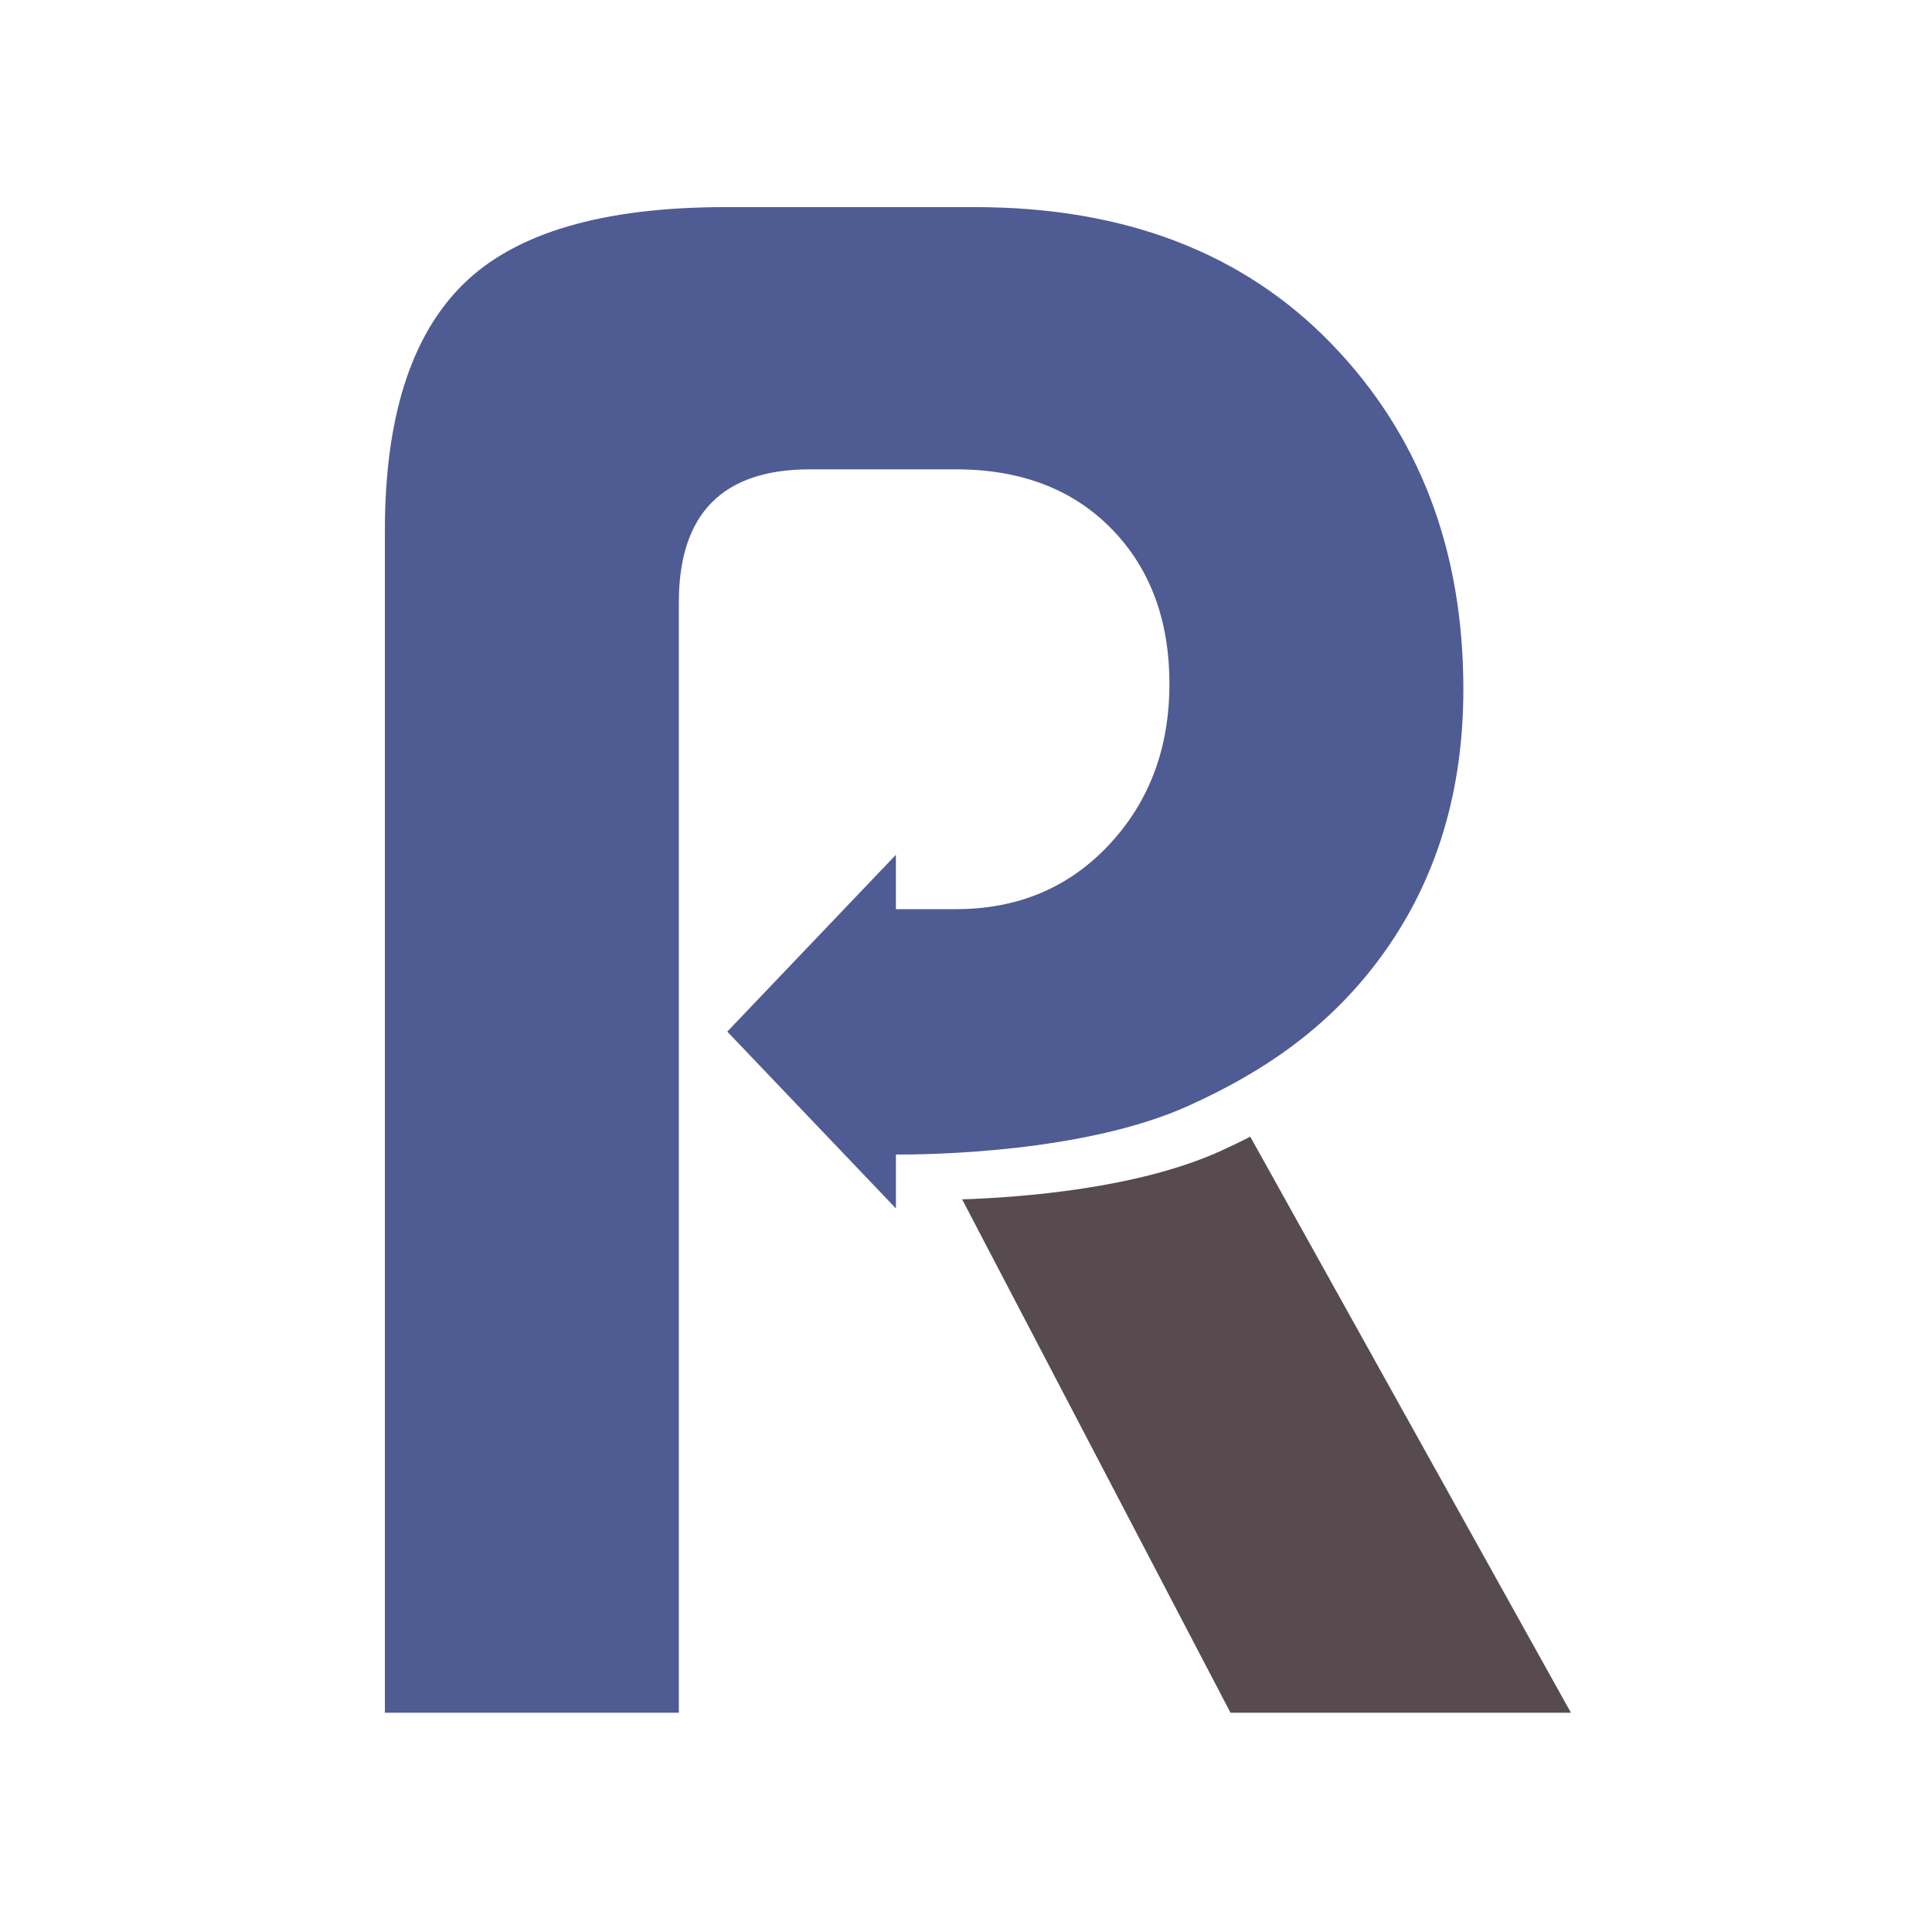 <svg xmlns="http://www.w3.org/2000/svg" width="512" height="512" viewBox="-96 -52.888 512 512"><path fill="#584B4F" d="M320.312 401l-84.974-152.65c-2.623 1.34-5.282 2.622-7.98 3.838-21.91 9.892-52.444 12.236-68.382 12.766L230.09 401h90.222z"/><path fill="#4F5B93" d="M256.777 38.14C233.42 14.048 201.943 2 162.35 2H96.224C63.72 2 40.55 8.82 26.734 22.45 12.907 36.096 6 57.854 6 87.74V401h77.896V106.793c0-23.534 11.574-35.304 34.744-35.304h38.667c17.18 0 30.913 5.234 41.188 15.688 10.27 10.464 15.412 24.192 15.412 41.193 0 17.003-5.326 31.2-15.97 42.587-10.65 11.4-24.193 17.09-40.632 17.09h-15.883v-14.405l-44.684 46.856 44.686 46.86v-14.282c8.326.04 49.838-.405 77.526-12.913 19.92-8.99 37.83-21.014 51.838-40.627 14.012-19.615 21.016-42.872 21.016-69.77 0-36.986-11.683-67.523-35.027-91.625z"/></svg>
